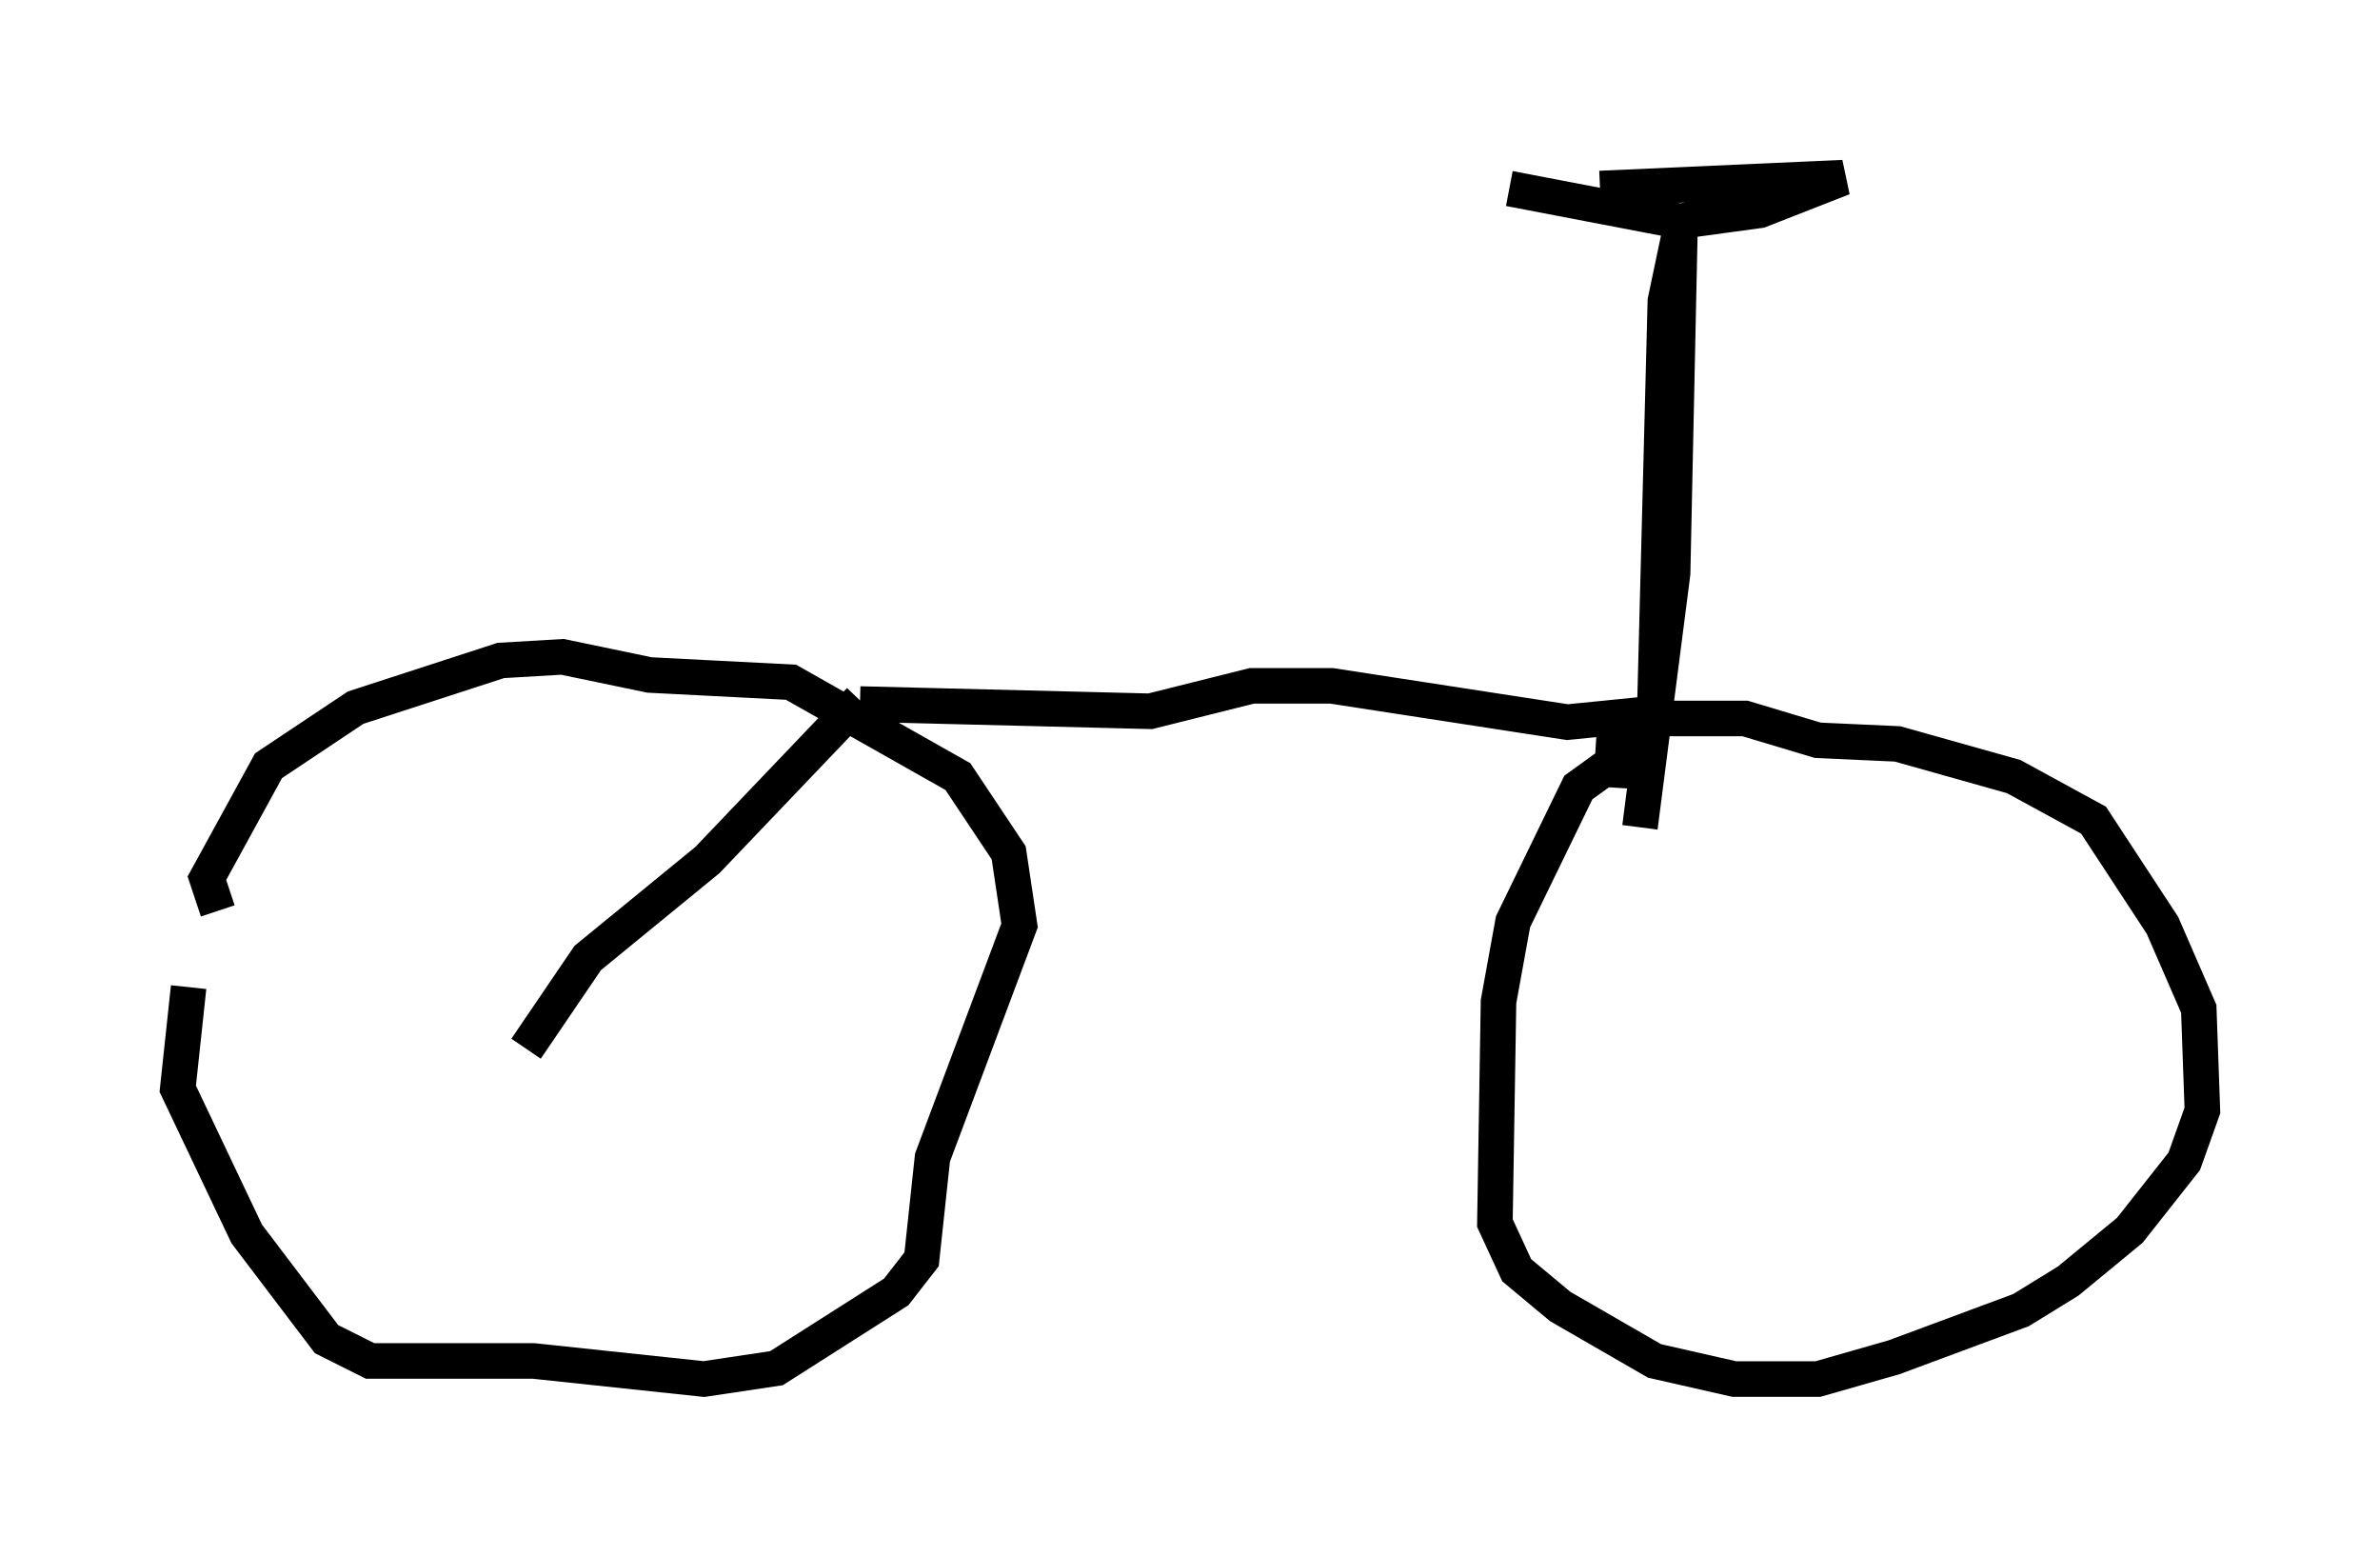 <?xml version="1.0" encoding="utf-8" ?>
<svg baseProfile="full" height="43.79" version="1.1" width="66.963" xmlns="http://www.w3.org/2000/svg" xmlns:ev="http://www.w3.org/2001/xml-events" xmlns:xlink="http://www.w3.org/1999/xlink"><defs /><rect fill="white" height="43.79" width="66.963" x="0" y="0" /><path d="M6.94, 25.315 m-1.633, 2.45 l-0.306, 2.858 1.94, 4.083 l2.246, 2.96 1.225, 0.613 l4.594, 0.0 4.798, 0.51 l2.042, -0.306 3.369, -2.144 l0.715, -0.919 0.306, -2.858 l2.45, -6.533 -0.306, -2.042 l-1.429, -2.144 -4.696, -2.654 l-3.981, -0.204 -2.45, -0.51 l-1.735, 0.102 -4.083, 1.327 l-2.45, 1.633 -1.735, 3.165 l0.306, 0.919 m18.069, -5.819 l8.167, 0.204 2.858, -0.715 l2.246, 0.0 6.635, 1.021 l2.042, -0.204 0.102, 0.715 l-1.838, 1.327 -1.838, 3.777 l-0.408, 2.246 -0.102, 6.227 l0.613, 1.327 1.225, 1.021 l2.654, 1.531 2.246, 0.51 l2.348, 0.0 2.144, -0.613 l3.573, -1.327 1.327, -0.817 l1.735, -1.429 1.531, -1.94 l0.51, -1.429 -0.102, -2.858 l-1.021, -2.348 -1.94, -2.96 l-2.246, -1.225 -3.267, -0.919 l-2.246, -0.102 -2.042, -0.613 l-2.552, 0.0 -1.123, 0.306 l-0.102, 1.633 m1.225, -1.838 l0.306, -11.842 0.408, -1.94 l-0.204, 9.596 -0.919, 7.146 m-1.123, -17.967 l6.84, -0.306 -2.348, 0.919 l-2.246, 0.306 -4.798, -0.919 m-18.273, 14.394 l-4.288, 4.492 -3.369, 2.756 l-1.735, 2.552 " fill="none" stroke="black" stroke-width="1" /></svg>